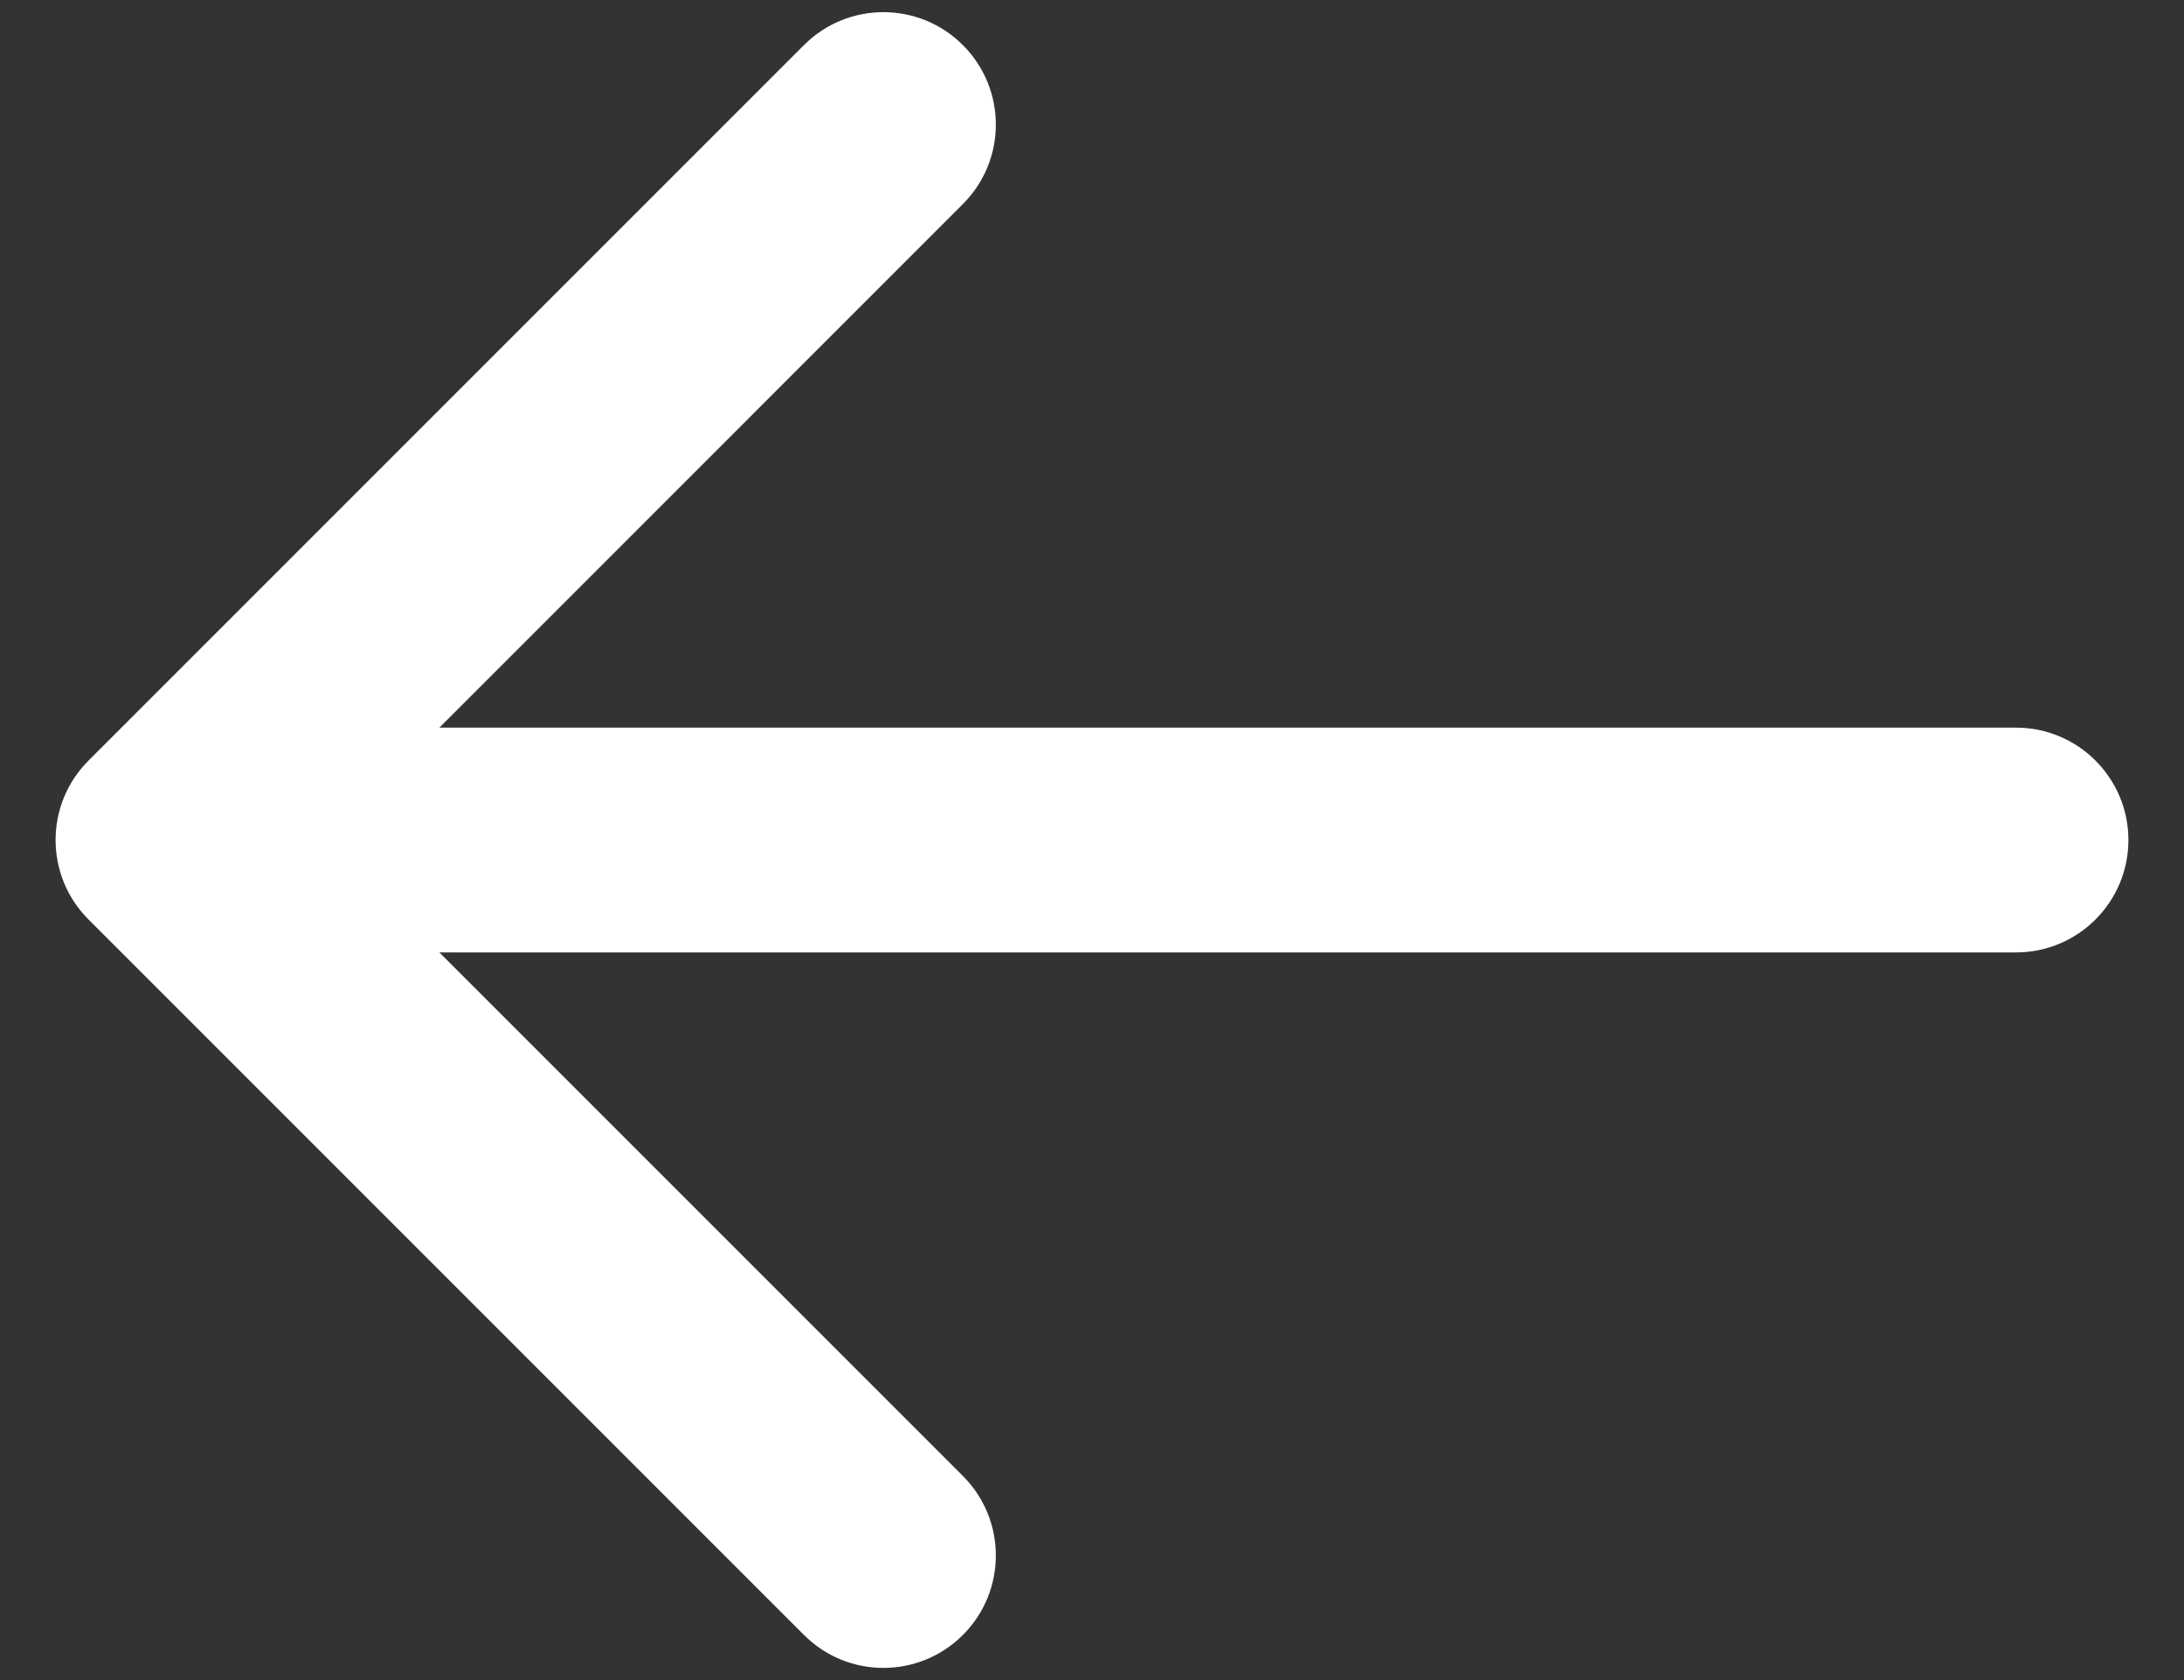 <svg width="26" height="20" viewBox="0 0 26 20" fill="none" xmlns="http://www.w3.org/2000/svg">
<rect x="0" y="0" width="26" height="20" fill="#333333" stroke="none"/>
<path d="M24 11.338C24.739 11.338 25.338 10.739 25.338 10C25.338 9.261 24.739 8.662 24 8.662L24 11.338ZM1.054 9.054C0.531 9.576 0.531 10.424 1.054 10.946L9.571 19.463C10.093 19.986 10.941 19.986 11.463 19.463C11.986 18.941 11.986 18.093 11.463 17.57L3.893 10L11.463 2.429C11.986 1.907 11.986 1.06 11.463 0.537C10.941 0.014 10.093 0.014 9.571 0.537L1.054 9.054ZM24 8.662L2 8.662L2 11.338L24 11.338L24 8.662Z" fill="white"/>
</svg>
